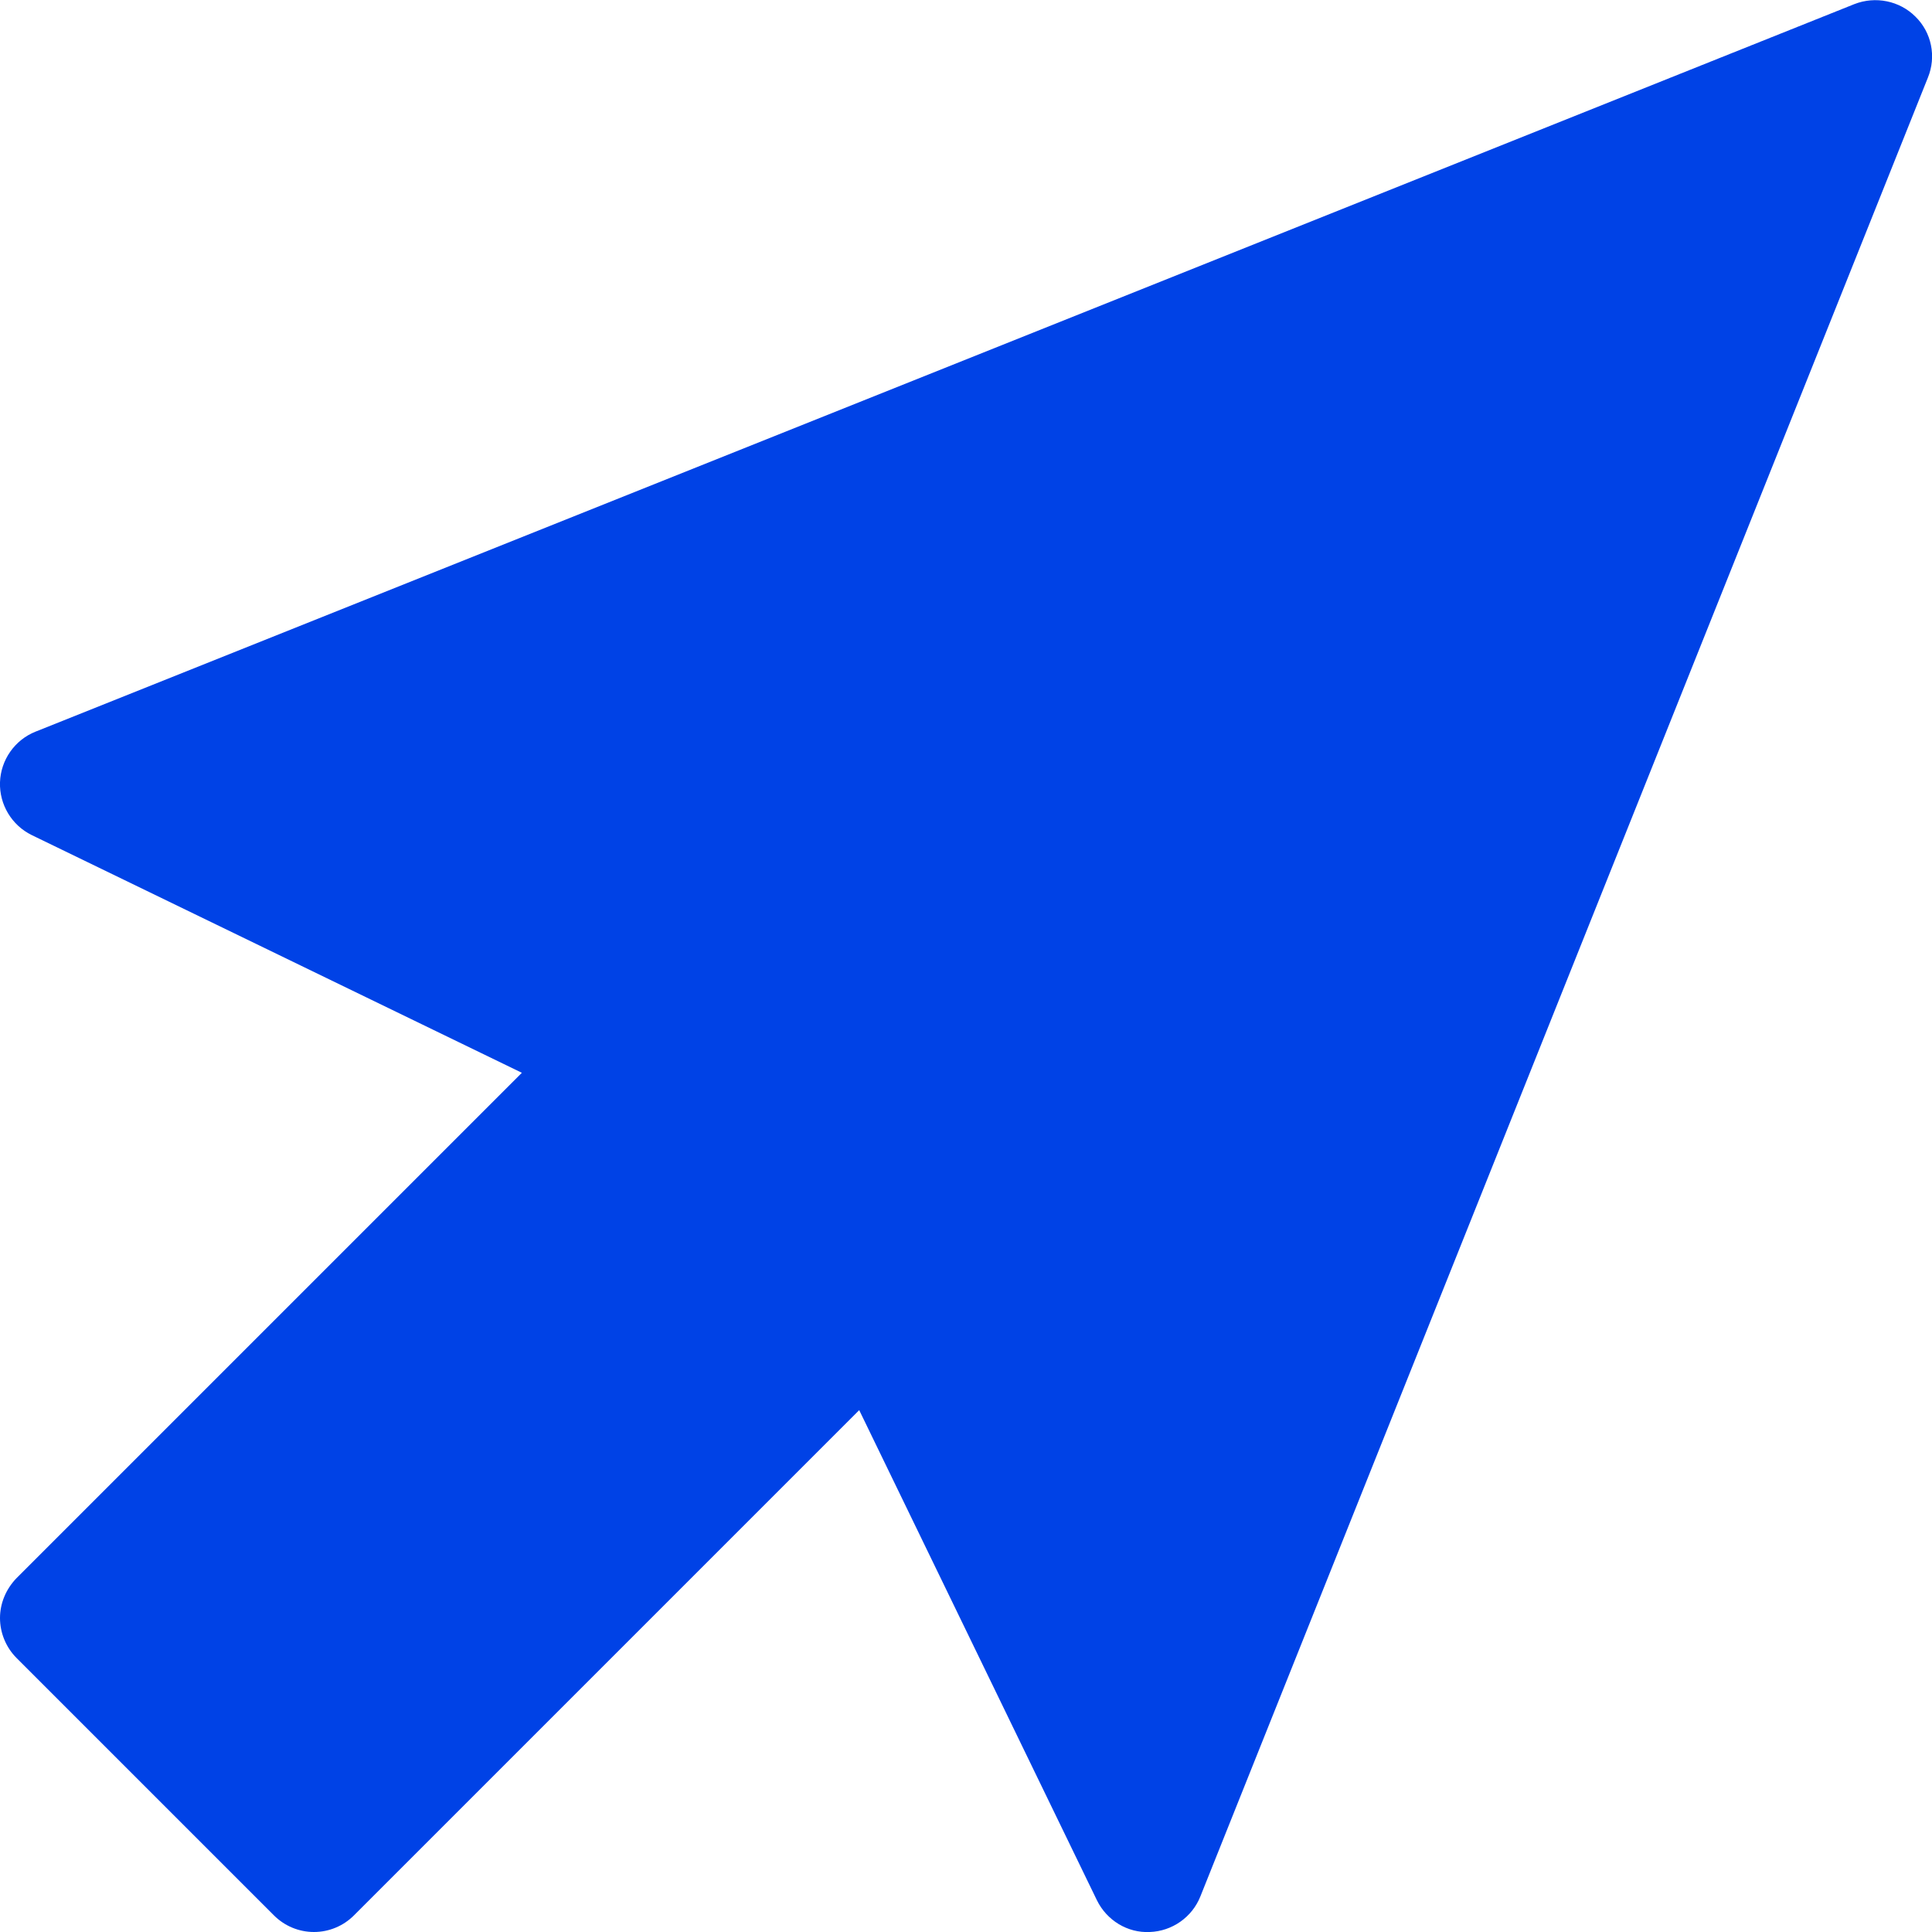 <?xml version="1.0" encoding="utf-8"?>
<!-- Generator: Adobe Illustrator 24.3.0, SVG Export Plug-In . SVG Version: 6.00 Build 0)  -->
<svg version="1.1" id="Capa_1" xmlns="http://www.w3.org/2000/svg" xmlns:xlink="http://www.w3.org/1999/xlink" x="0px" y="0px"
	 viewBox="0 0 512 512" style="enable-background:new 0 0 512 512;" xml:space="preserve">
<style type="text/css">
	.st0{fill:#0042E6;}
</style>
<g>
	<g>
		<path class="st0" d="M507.6,4.4c-4.2-4.2-10.6-5.5-16.2-3.3L9.4,193.9c-5.5,2.2-9.2,7.5-9.4,13.4c-0.2,5.9,3.1,11.4,8.4,14
			l129.9,63L4.4,418.2C1.5,421.2,0,425,0,428.8s1.5,7.7,4.4,10.6l68.2,68.2c2.8,2.8,6.6,4.4,10.6,4.4c4,0,7.8-1.6,10.6-4.4
			l133.9-133.9l63,129.9c2.6,5.3,8.1,8.7,14,8.4c5.9-0.2,11.2-3.9,13.4-9.4l192.8-482C513.2,15,511.9,8.6,507.6,4.4z"/>
	</g>
</g>
</svg>
